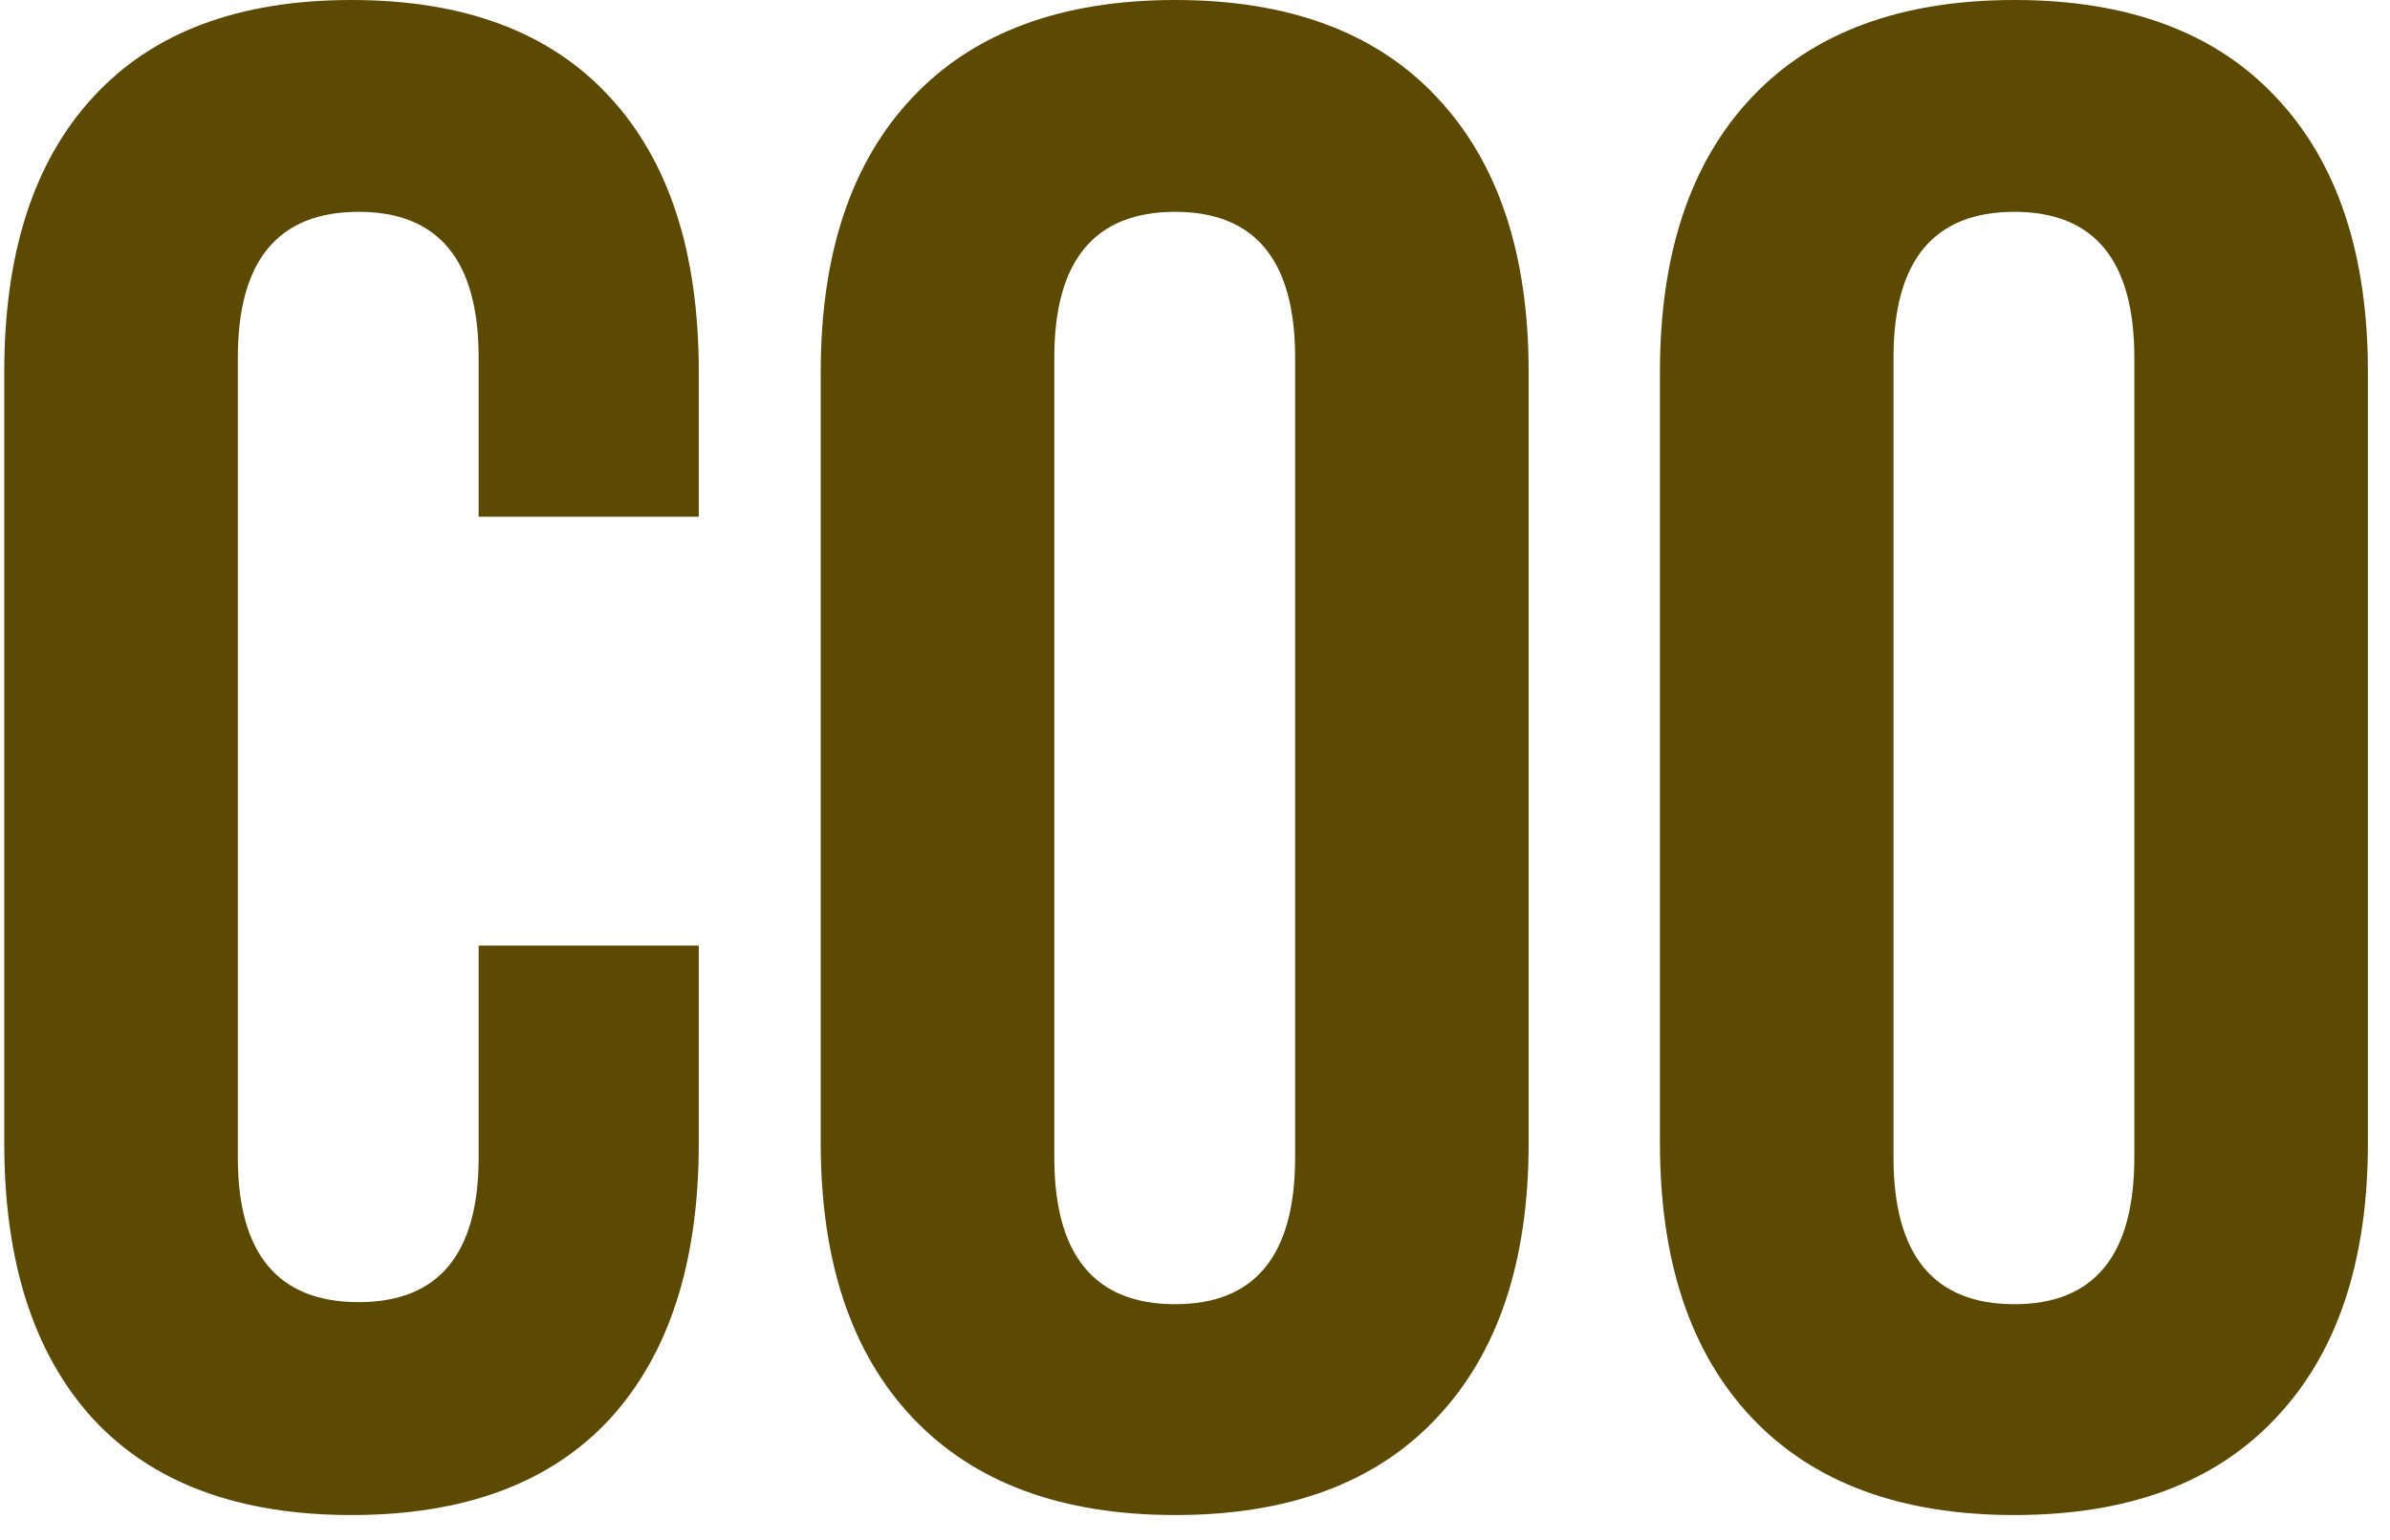 <svg width="45" height="29" viewBox="0 0 45 29" fill="none" xmlns="http://www.w3.org/2000/svg"><path d="M0.08 21.522V7.005C0.08 4.761 0.638 3.036 1.753 1.829C2.869 0.61 4.491 0 6.618 0C8.746 0 10.367 0.61 11.483 1.829C12.599 3.036 13.157 4.761 13.157 7.005V9.73H9.012V6.733C9.012 4.904 8.259 3.989 6.754 3.989C5.237 3.989 4.478 4.904 4.478 6.733V21.795C4.478 23.611 5.237 24.519 6.754 24.519C8.259 24.519 9.012 23.611 9.012 21.795V17.805H13.157V21.522C13.157 23.767 12.599 25.498 11.483 26.718C10.367 27.924 8.746 28.528 6.618 28.528C4.491 28.528 2.869 27.924 1.753 26.718C0.638 25.498 0.08 23.767 0.08 21.522Z" fill="#5C4A04"/><path d="M15.453 21.522V7.005C15.453 4.774 16.03 3.049 17.185 1.829C18.339 0.61 19.987 0 22.127 0C24.268 0 25.909 0.61 27.051 1.829C28.205 3.049 28.782 4.774 28.782 7.005V21.522C28.782 23.753 28.205 25.479 27.051 26.698C25.909 27.918 24.268 28.528 22.127 28.528C19.987 28.528 18.339 27.918 17.185 26.698C16.03 25.479 15.453 23.753 15.453 21.522ZM19.851 21.795C19.851 23.637 20.61 24.558 22.127 24.558C23.632 24.558 24.385 23.637 24.385 21.795V6.733C24.385 4.904 23.632 3.989 22.127 3.989C20.61 3.989 19.851 4.904 19.851 6.733V21.795Z" fill="#5C4A04"/><path d="M31.254 21.522V7.005C31.254 4.774 31.831 3.049 32.986 1.829C34.14 0.61 35.788 0 37.928 0C40.069 0 41.71 0.61 42.852 1.829C44.006 3.049 44.584 4.774 44.584 7.005V21.522C44.584 23.753 44.006 25.479 42.852 26.698C41.71 27.918 40.069 28.528 37.928 28.528C35.788 28.528 34.14 27.918 32.986 26.698C31.831 25.479 31.254 23.753 31.254 21.522ZM35.652 21.795C35.652 23.637 36.411 24.558 37.928 24.558C39.433 24.558 40.186 23.637 40.186 21.795V6.733C40.186 4.904 39.433 3.989 37.928 3.989C36.411 3.989 35.652 4.904 35.652 6.733V21.795Z" fill="#5C4A04"/></svg>